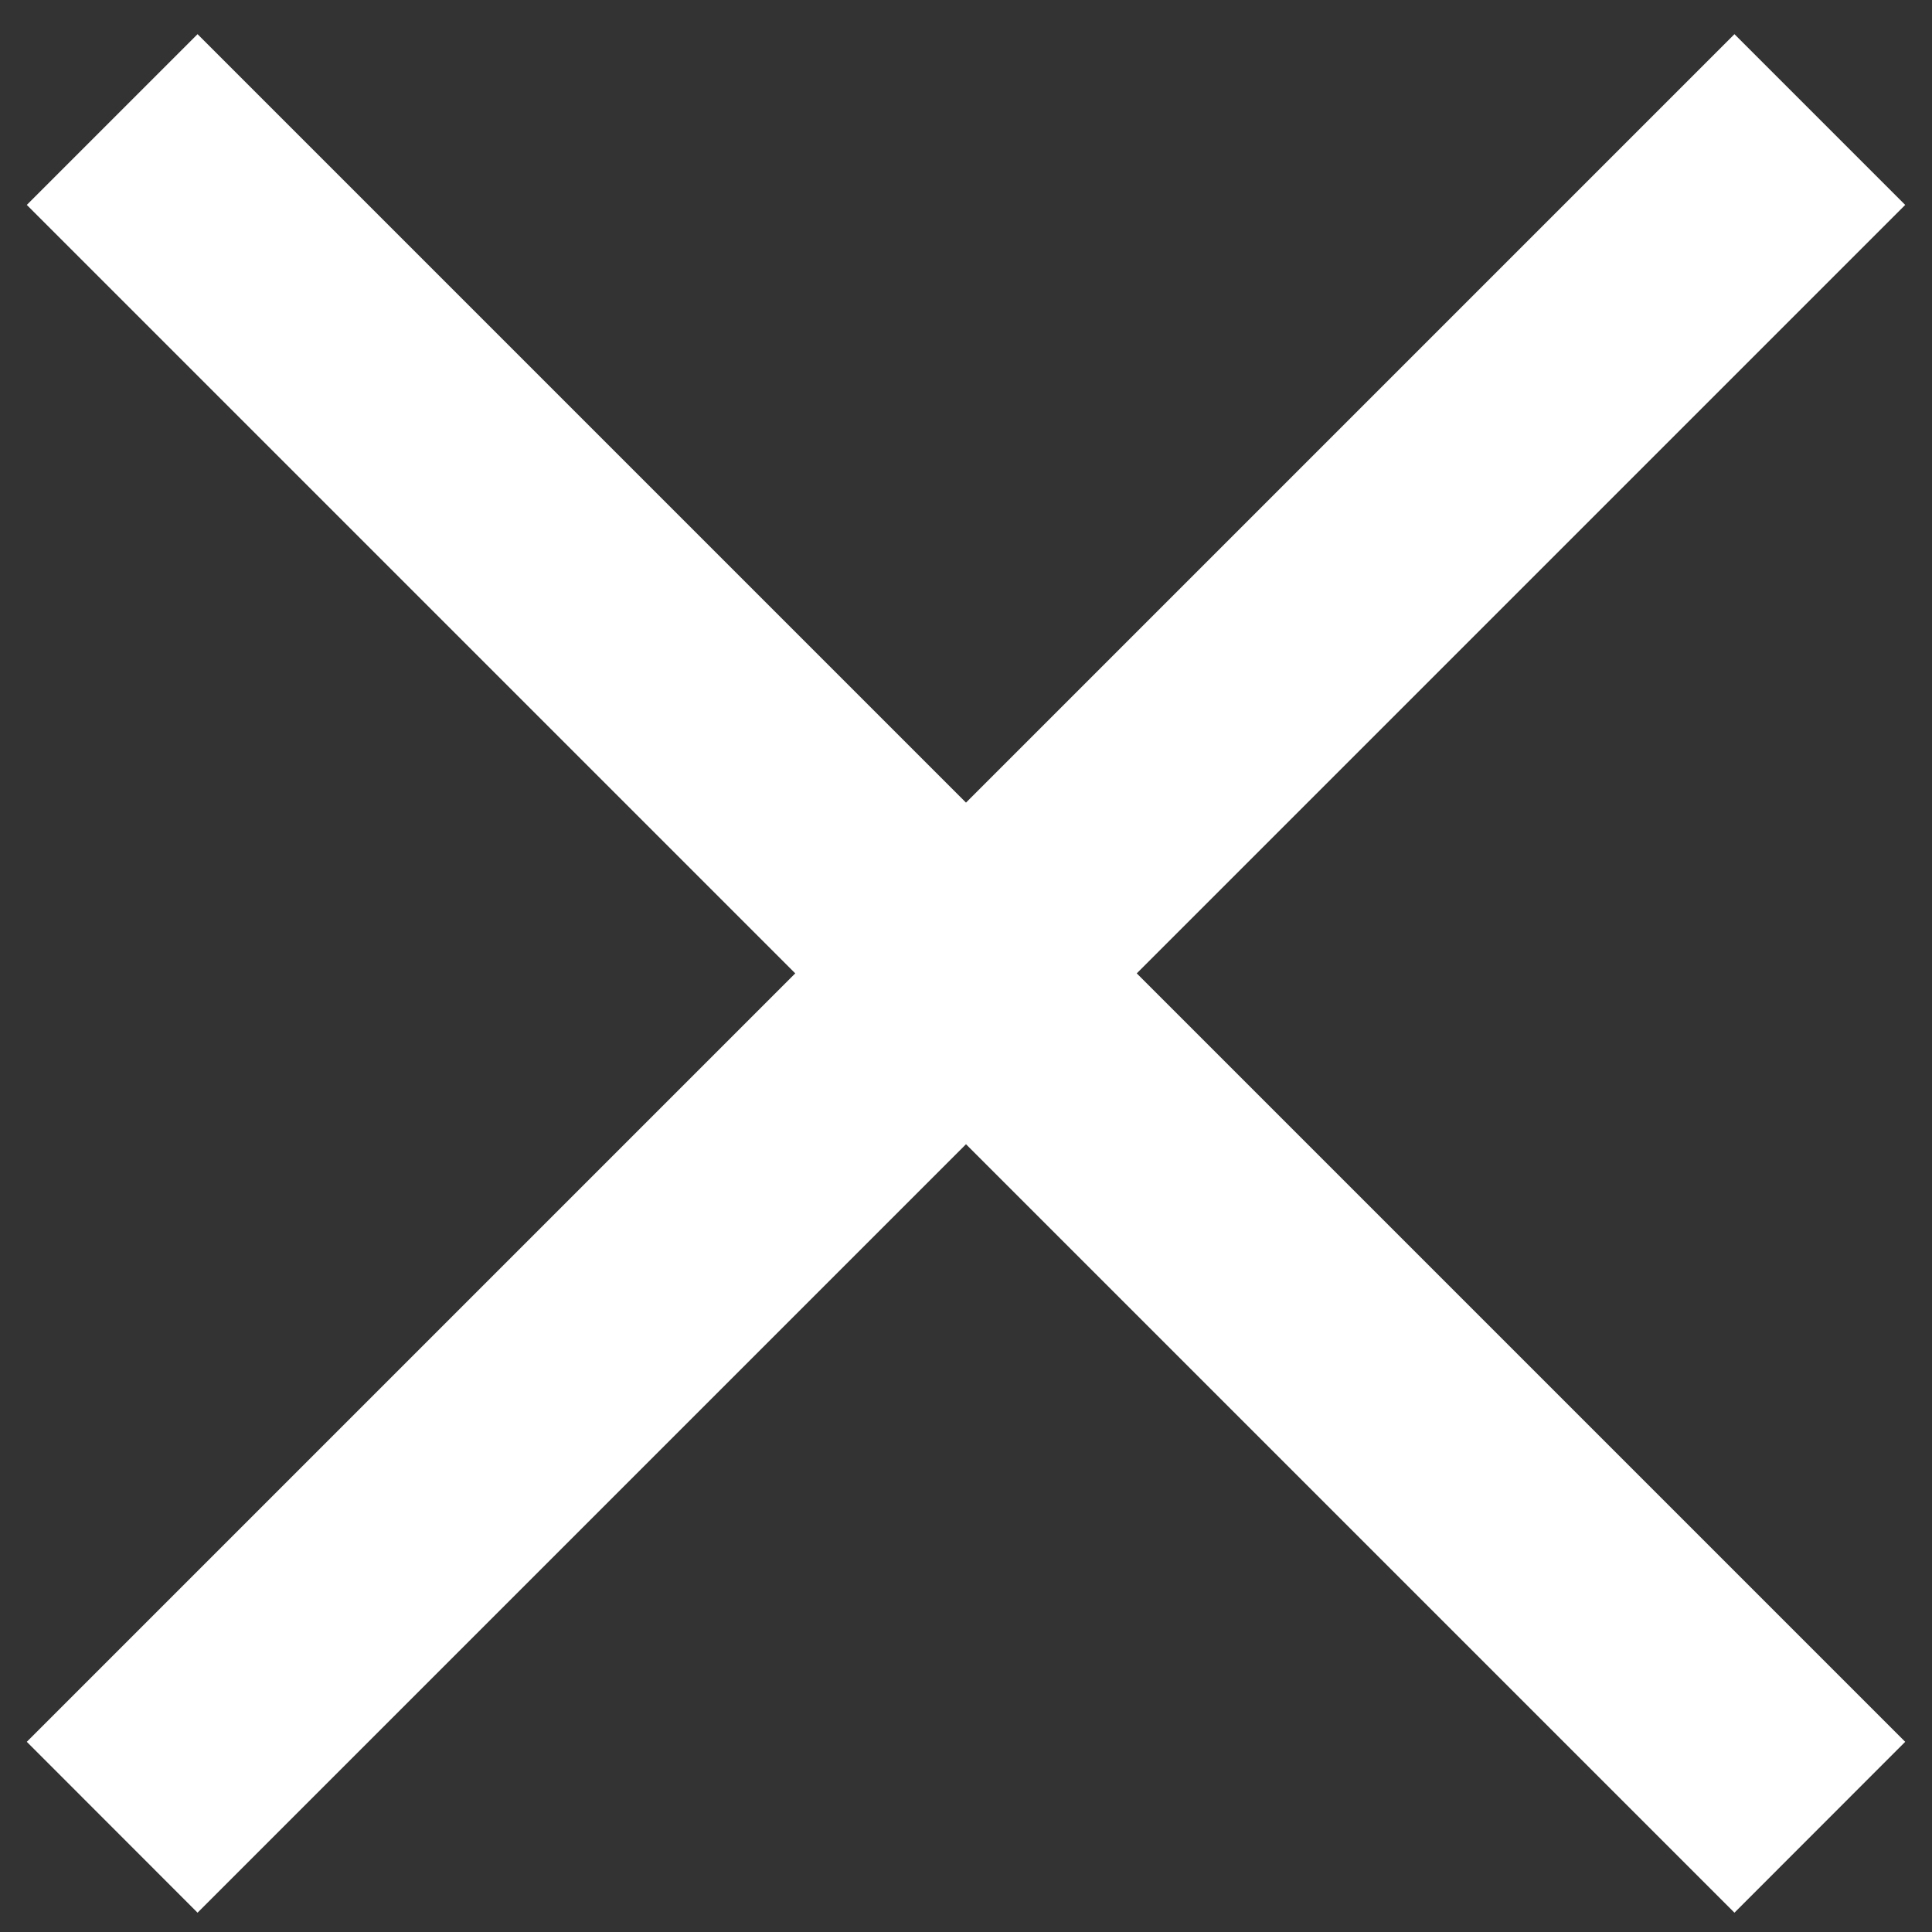 <svg width="16" height="16" viewBox="0 0 16 16" fill="none" xmlns="http://www.w3.org/2000/svg">
<rect x="0" y="0" width="16" height="16" fill="#333333" stroke="none"/>
<path d="M8 6.647L1.636 0.283L0.222 1.697L6.586 8.061L0.222 14.425L1.636 15.84L8 9.476L14.364 15.84L15.778 14.425L9.414 8.061L15.778 1.697L14.364 0.283L8 6.647Z" fill="white"/>
</svg>
